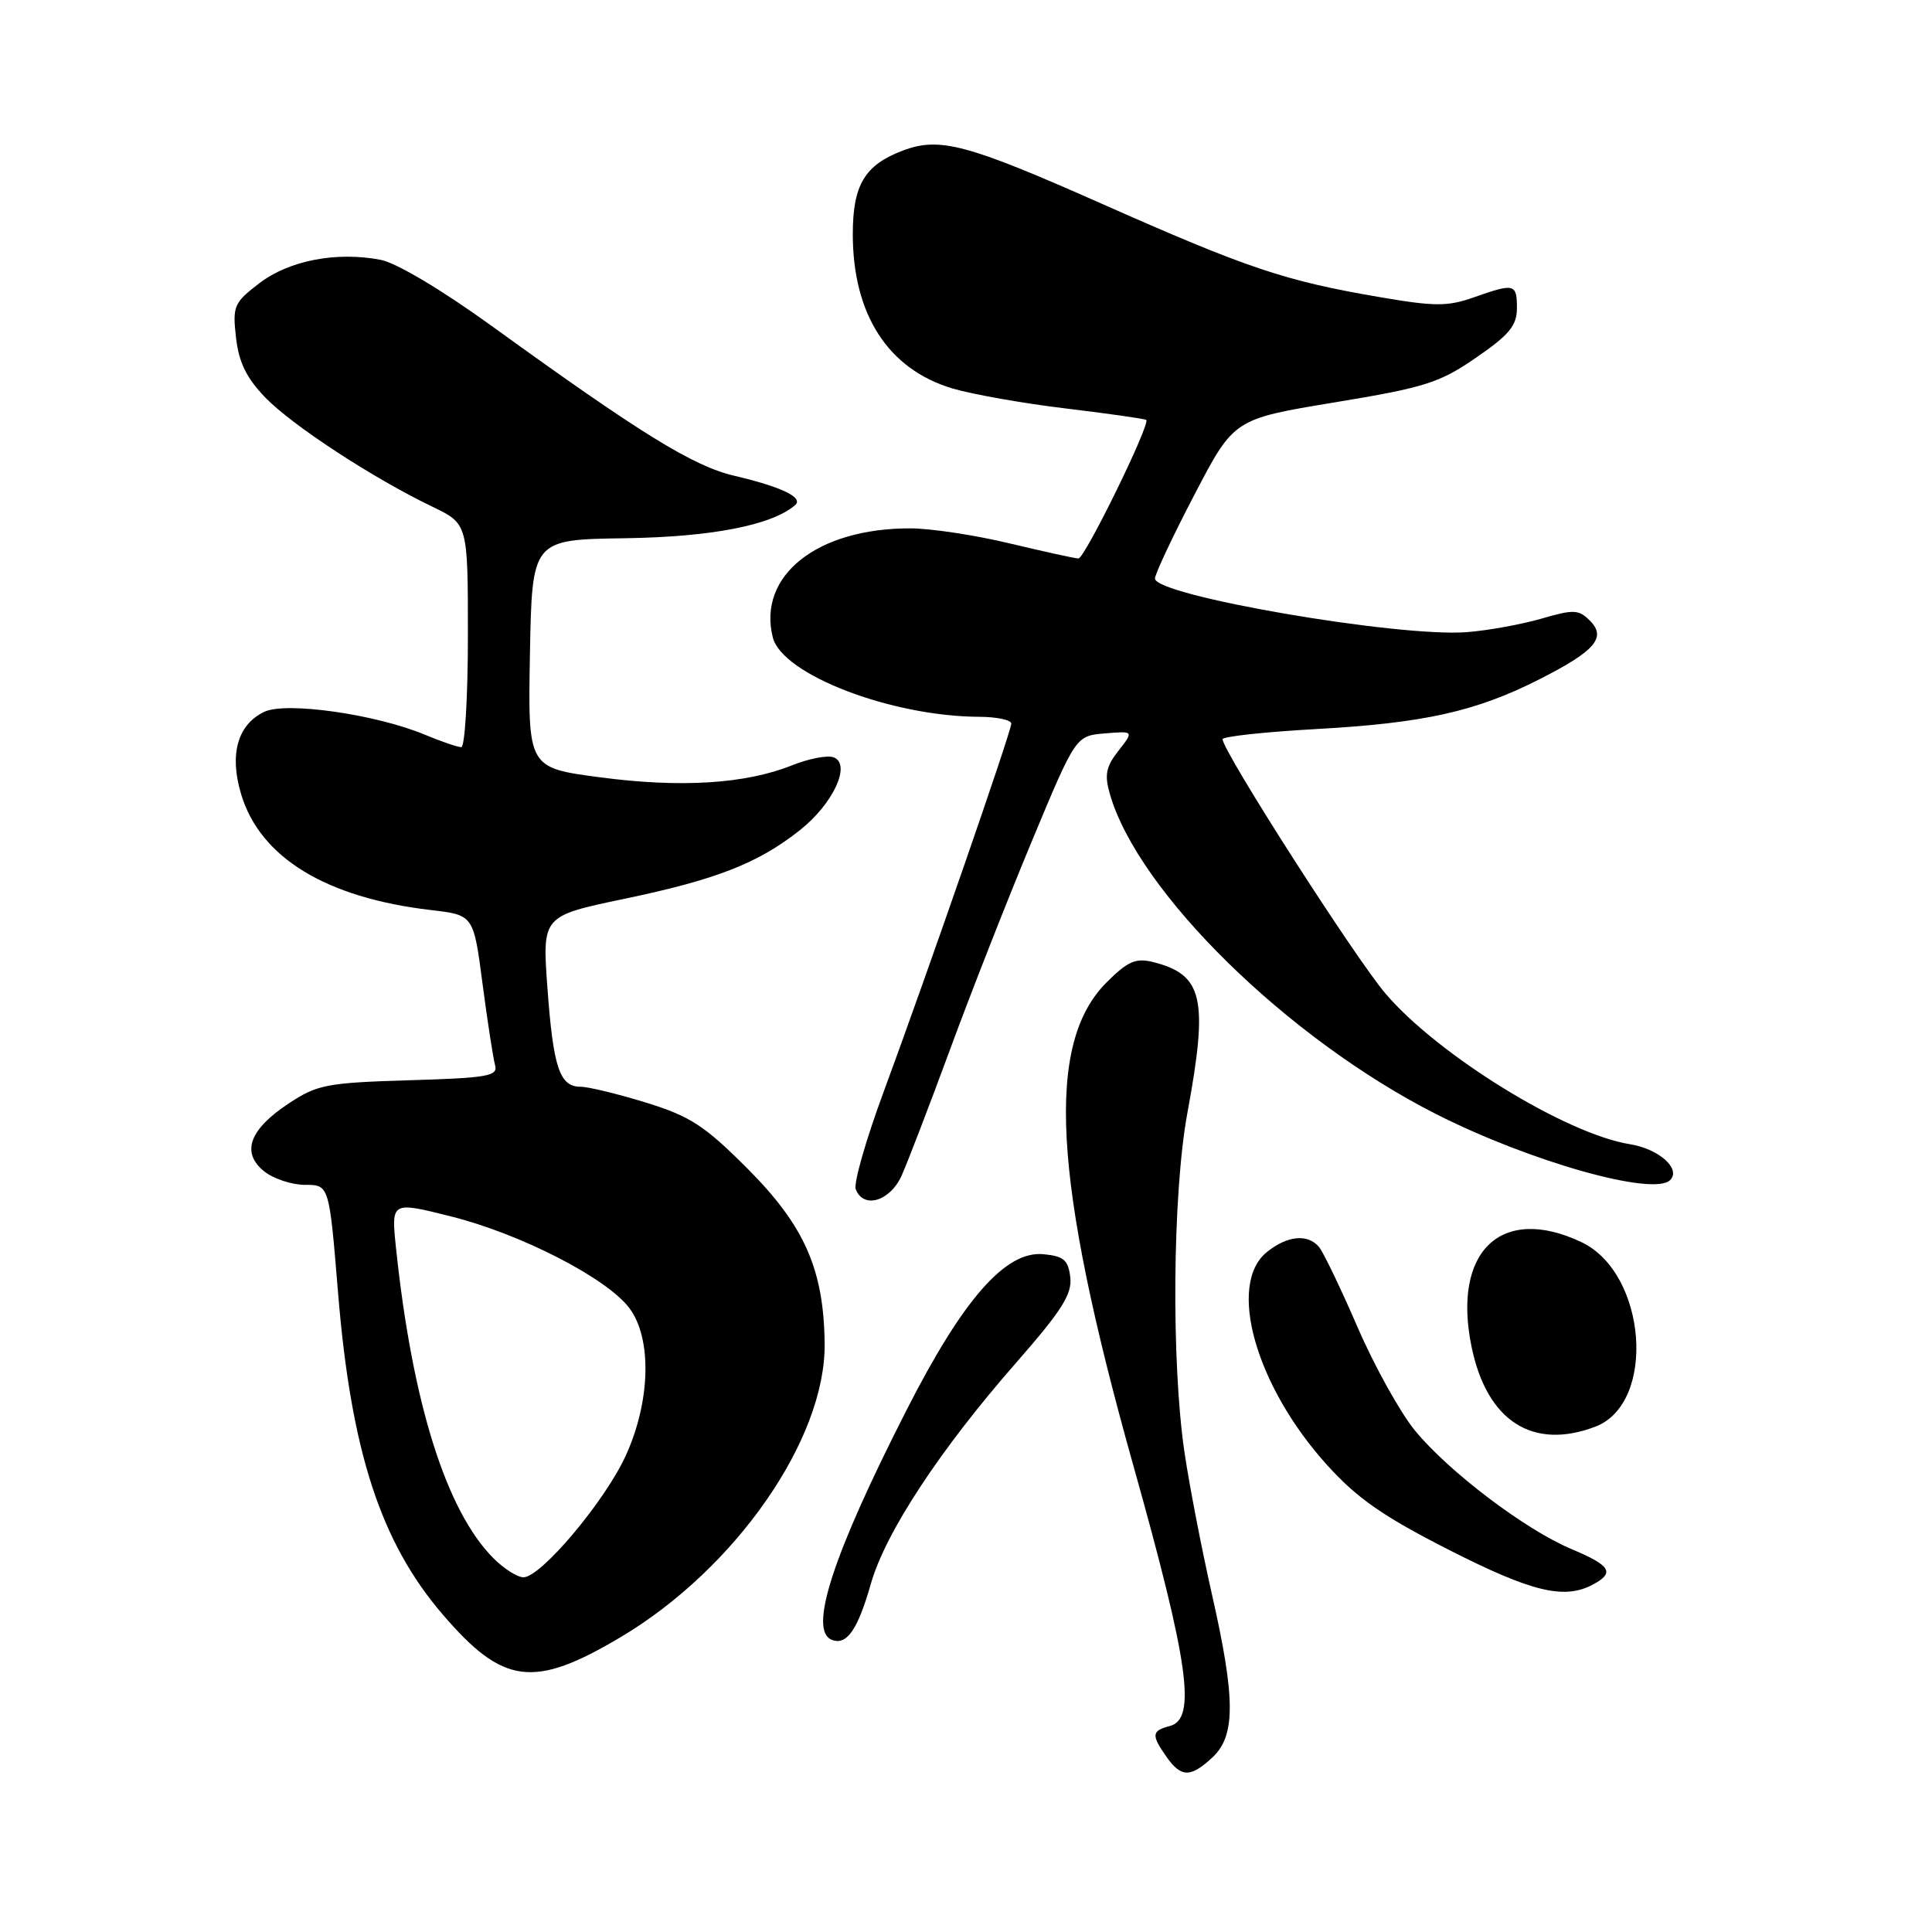 <?xml version="1.0" encoding="UTF-8" standalone="no"?>
<!DOCTYPE svg PUBLIC "-//W3C//DTD SVG 1.1//EN" "http://www.w3.org/Graphics/SVG/1.1/DTD/svg11.dtd" >
<svg xmlns="http://www.w3.org/2000/svg" xmlns:xlink="http://www.w3.org/1999/xlink" version="1.1" viewBox="0 0 256 256">
 <g >
 <path fill="currentColor"
d=" M 160.69 232.83 C 163.74 229.96 163.71 225.00 160.57 211.18 C 159.24 205.30 157.61 196.90 156.96 192.50 C 155.18 180.51 155.37 158.12 157.33 147.50 C 160.14 132.28 159.43 129.14 152.76 127.47 C 150.49 126.91 149.42 127.38 146.62 130.18 C 138.51 138.29 139.49 156.13 150.12 194.00 C 157.54 220.41 158.57 227.78 155.00 228.71 C 152.59 229.34 152.53 229.89 154.56 232.78 C 156.51 235.56 157.76 235.57 160.69 232.83 Z  M 82.24 216.93 C 97.44 207.89 109.39 190.73 109.27 178.08 C 109.17 168.24 106.62 162.44 99.05 154.85 C 93.34 149.13 91.47 147.92 85.60 146.10 C 81.86 144.95 77.95 144.00 76.93 144.00 C 74.16 144.00 73.31 141.49 72.54 130.94 C 71.84 121.38 71.84 121.38 82.67 119.11 C 94.91 116.56 100.45 114.39 105.98 110.01 C 110.40 106.52 112.84 101.26 110.46 100.35 C 109.66 100.04 107.16 100.52 104.92 101.42 C 98.77 103.88 90.18 104.41 79.53 103.00 C 69.95 101.74 69.95 101.74 70.22 86.62 C 70.50 71.50 70.50 71.50 82.78 71.32 C 94.29 71.15 102.27 69.60 105.36 66.93 C 106.51 65.93 103.59 64.52 97.29 63.04 C 91.84 61.76 84.90 57.48 65.22 43.24 C 58.51 38.39 52.50 34.81 50.40 34.42 C 44.53 33.31 38.32 34.52 34.39 37.51 C 30.99 40.11 30.80 40.55 31.27 44.72 C 31.64 48.01 32.66 50.09 35.14 52.66 C 38.71 56.36 49.37 63.33 57.25 67.12 C 62.00 69.40 62.00 69.40 62.00 84.20 C 62.00 92.34 61.60 99.00 61.12 99.00 C 60.64 99.00 58.50 98.27 56.37 97.38 C 49.85 94.65 37.92 92.94 35.02 94.32 C 31.48 96.01 30.37 99.94 31.94 105.20 C 34.45 113.63 43.18 118.96 57.12 120.59 C 62.75 121.25 62.75 121.25 63.94 130.37 C 64.60 135.39 65.35 140.24 65.60 141.14 C 66.01 142.59 64.63 142.83 54.21 143.14 C 43.30 143.47 42.03 143.72 38.26 146.21 C 33.04 149.66 31.93 152.71 34.98 155.19 C 36.21 156.18 38.66 157.00 40.42 157.00 C 43.62 157.00 43.62 157.00 44.79 171.25 C 46.51 192.27 50.42 204.31 58.62 213.88 C 66.67 223.27 70.69 223.79 82.24 216.93 Z  M 115.40 209.84 C 117.32 203.08 124.57 192.05 134.72 180.48 C 140.69 173.66 142.07 171.48 141.82 169.26 C 141.55 166.96 140.96 166.45 138.28 166.19 C 133.26 165.70 127.64 172.09 120.13 186.83 C 110.31 206.09 107.06 216.11 110.25 217.30 C 112.22 218.03 113.66 215.94 115.40 209.84 Z  M 211.07 209.96 C 214.01 208.39 213.44 207.45 208.25 205.27 C 202.12 202.70 191.95 195.00 187.47 189.53 C 185.54 187.17 182.12 181.02 179.89 175.87 C 177.66 170.72 175.36 165.94 174.79 165.25 C 173.30 163.45 170.58 163.71 167.86 165.91 C 162.57 170.20 166.38 183.66 175.84 194.12 C 179.85 198.55 183.25 200.92 192.00 205.37 C 202.99 210.96 207.28 211.99 211.07 209.96 Z  M 211.39 189.04 C 219.52 185.95 218.23 168.71 209.55 164.59 C 198.92 159.55 192.37 165.82 195.00 178.51 C 197.03 188.30 203.10 192.20 211.39 189.04 Z  M 119.48 155.75 C 120.28 153.96 123.17 146.43 125.91 139.00 C 128.64 131.57 133.50 119.20 136.71 111.50 C 142.54 97.50 142.54 97.50 146.40 97.18 C 150.25 96.86 150.25 96.86 148.21 99.47 C 146.55 101.57 146.33 102.67 147.06 105.20 C 150.78 118.19 170.62 137.65 190.29 147.62 C 202.73 153.93 219.12 158.55 221.30 156.37 C 222.79 154.88 219.80 152.22 215.95 151.61 C 207.49 150.25 190.57 139.83 183.60 131.67 C 179.56 126.94 162.00 99.53 162.00 97.95 C 162.00 97.59 167.61 96.98 174.47 96.60 C 188.64 95.81 195.50 94.29 203.82 90.09 C 211.35 86.29 212.92 84.49 210.67 82.24 C 209.18 80.75 208.52 80.73 204.26 81.97 C 201.64 82.73 197.20 83.54 194.39 83.76 C 185.35 84.48 152.96 78.91 153.04 76.65 C 153.06 76.02 155.42 71.00 158.29 65.51 C 163.50 55.52 163.50 55.52 176.84 53.32 C 188.82 51.34 190.73 50.74 195.59 47.39 C 199.99 44.37 201.00 43.14 201.00 40.83 C 201.00 37.58 200.67 37.50 195.26 39.41 C 191.82 40.62 190.11 40.62 182.88 39.38 C 170.23 37.22 165.37 35.59 145.86 26.94 C 128.11 19.07 124.48 18.11 119.61 19.96 C 114.57 21.87 113.00 24.51 113.00 31.03 C 113.00 41.69 117.69 48.94 126.23 51.48 C 128.87 52.26 135.64 53.46 141.27 54.13 C 146.90 54.81 151.67 55.49 151.88 55.64 C 152.50 56.10 143.74 74.00 142.90 74.00 C 142.47 74.00 138.39 73.10 133.81 72.01 C 129.24 70.91 123.30 70.01 120.62 70.01 C 108.27 69.99 100.35 76.27 102.40 84.46 C 103.64 89.38 118.07 94.93 129.75 94.98 C 132.09 94.99 134.00 95.40 134.00 95.88 C 134.00 96.92 123.00 128.65 117.03 144.83 C 114.73 151.06 113.09 156.80 113.39 157.58 C 114.41 160.24 117.95 159.18 119.48 155.75 Z  M 65.40 206.49 C 59.13 200.22 54.63 185.90 52.47 165.34 C 51.83 159.19 51.83 159.19 59.75 161.18 C 69.04 163.51 80.45 169.38 83.41 173.35 C 86.43 177.40 86.19 185.81 82.86 193.00 C 80.05 199.05 71.66 209.00 69.36 209.00 C 68.56 209.00 66.78 207.87 65.40 206.49 Z "/>
</g>
</svg>
